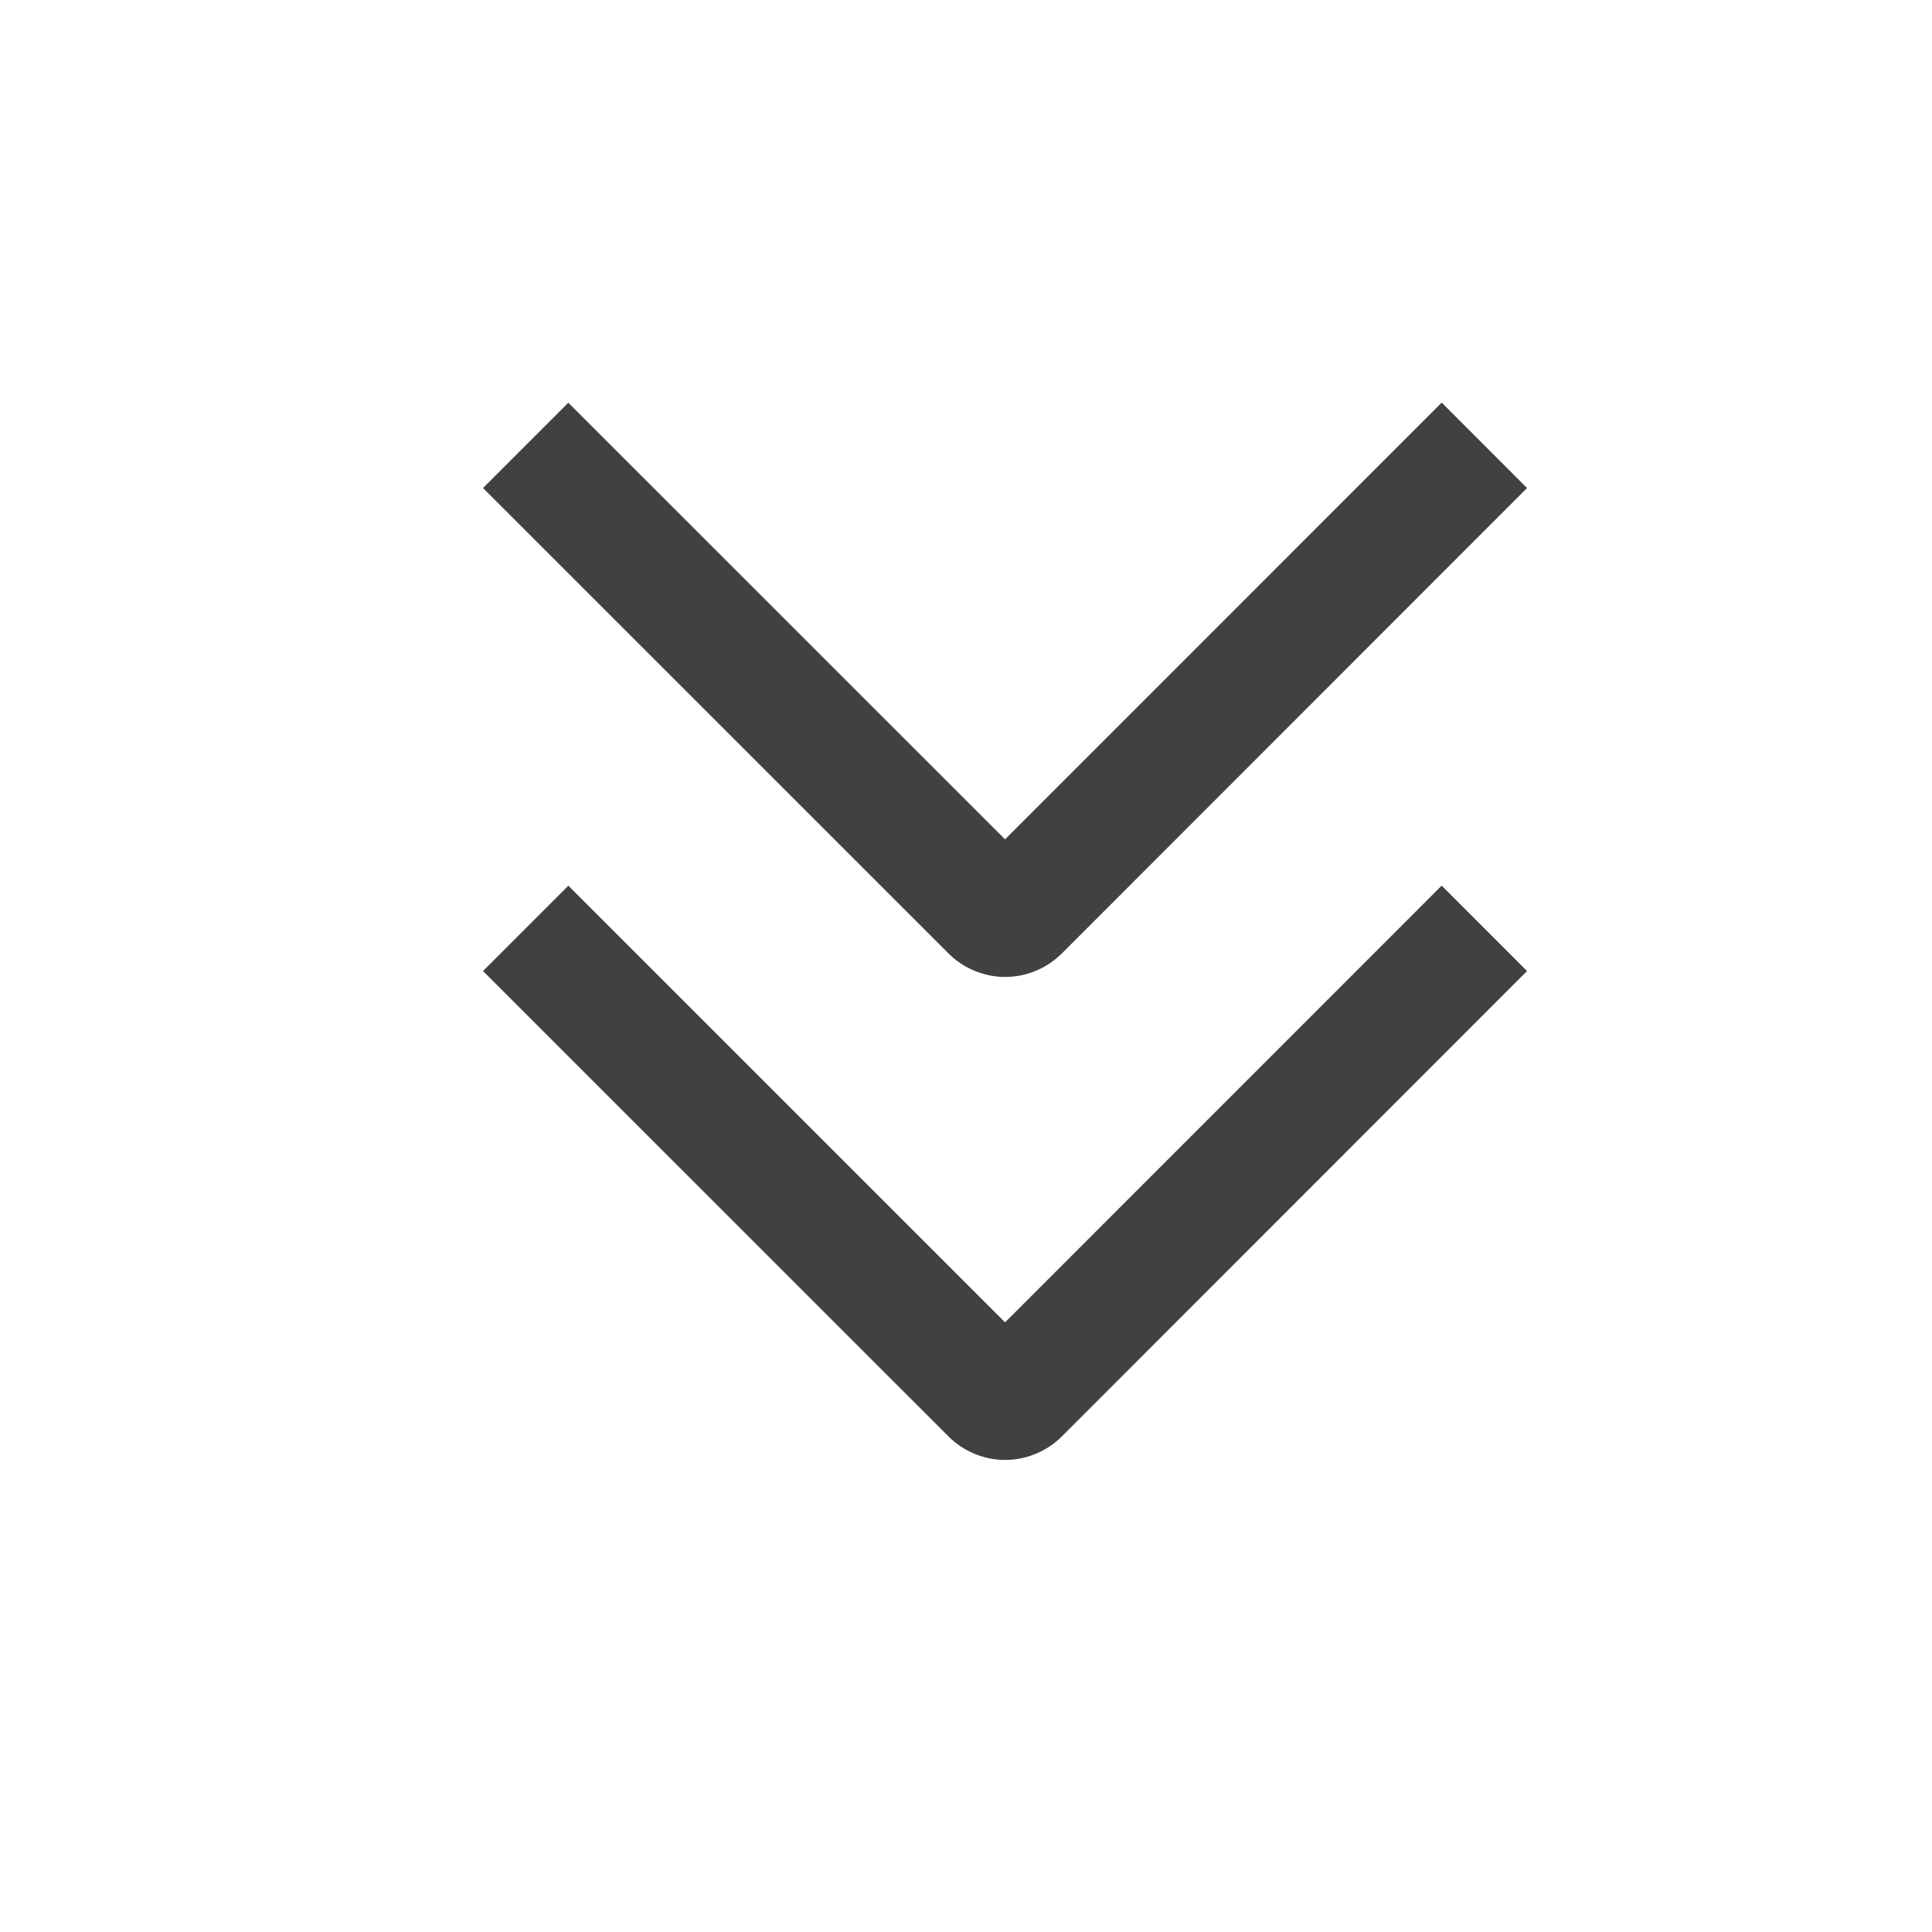 <svg width="18" height="18" viewBox="0 0 18 18" fill="none" xmlns="http://www.w3.org/2000/svg">
<path d="M13.432 3.751L14.227 4.547L9.895 8.881C9.825 8.951 9.743 9.006 9.652 9.044C9.561 9.082 9.463 9.102 9.365 9.102C9.266 9.102 9.169 9.082 9.078 9.044C8.987 9.006 8.904 8.951 8.835 8.881L4.5 4.547L5.295 3.752L9.364 7.82L13.432 3.751Z" fill="#414141"/>
<path d="M13.432 8.251L14.227 9.047L9.895 13.381C9.825 13.451 9.743 13.506 9.652 13.544C9.561 13.582 9.463 13.602 9.365 13.602C9.266 13.602 9.169 13.582 9.078 13.544C8.987 13.506 8.904 13.451 8.835 13.381L4.5 9.047L5.295 8.252L9.364 12.32L13.432 8.251Z" fill="#414141"/>
</svg>
